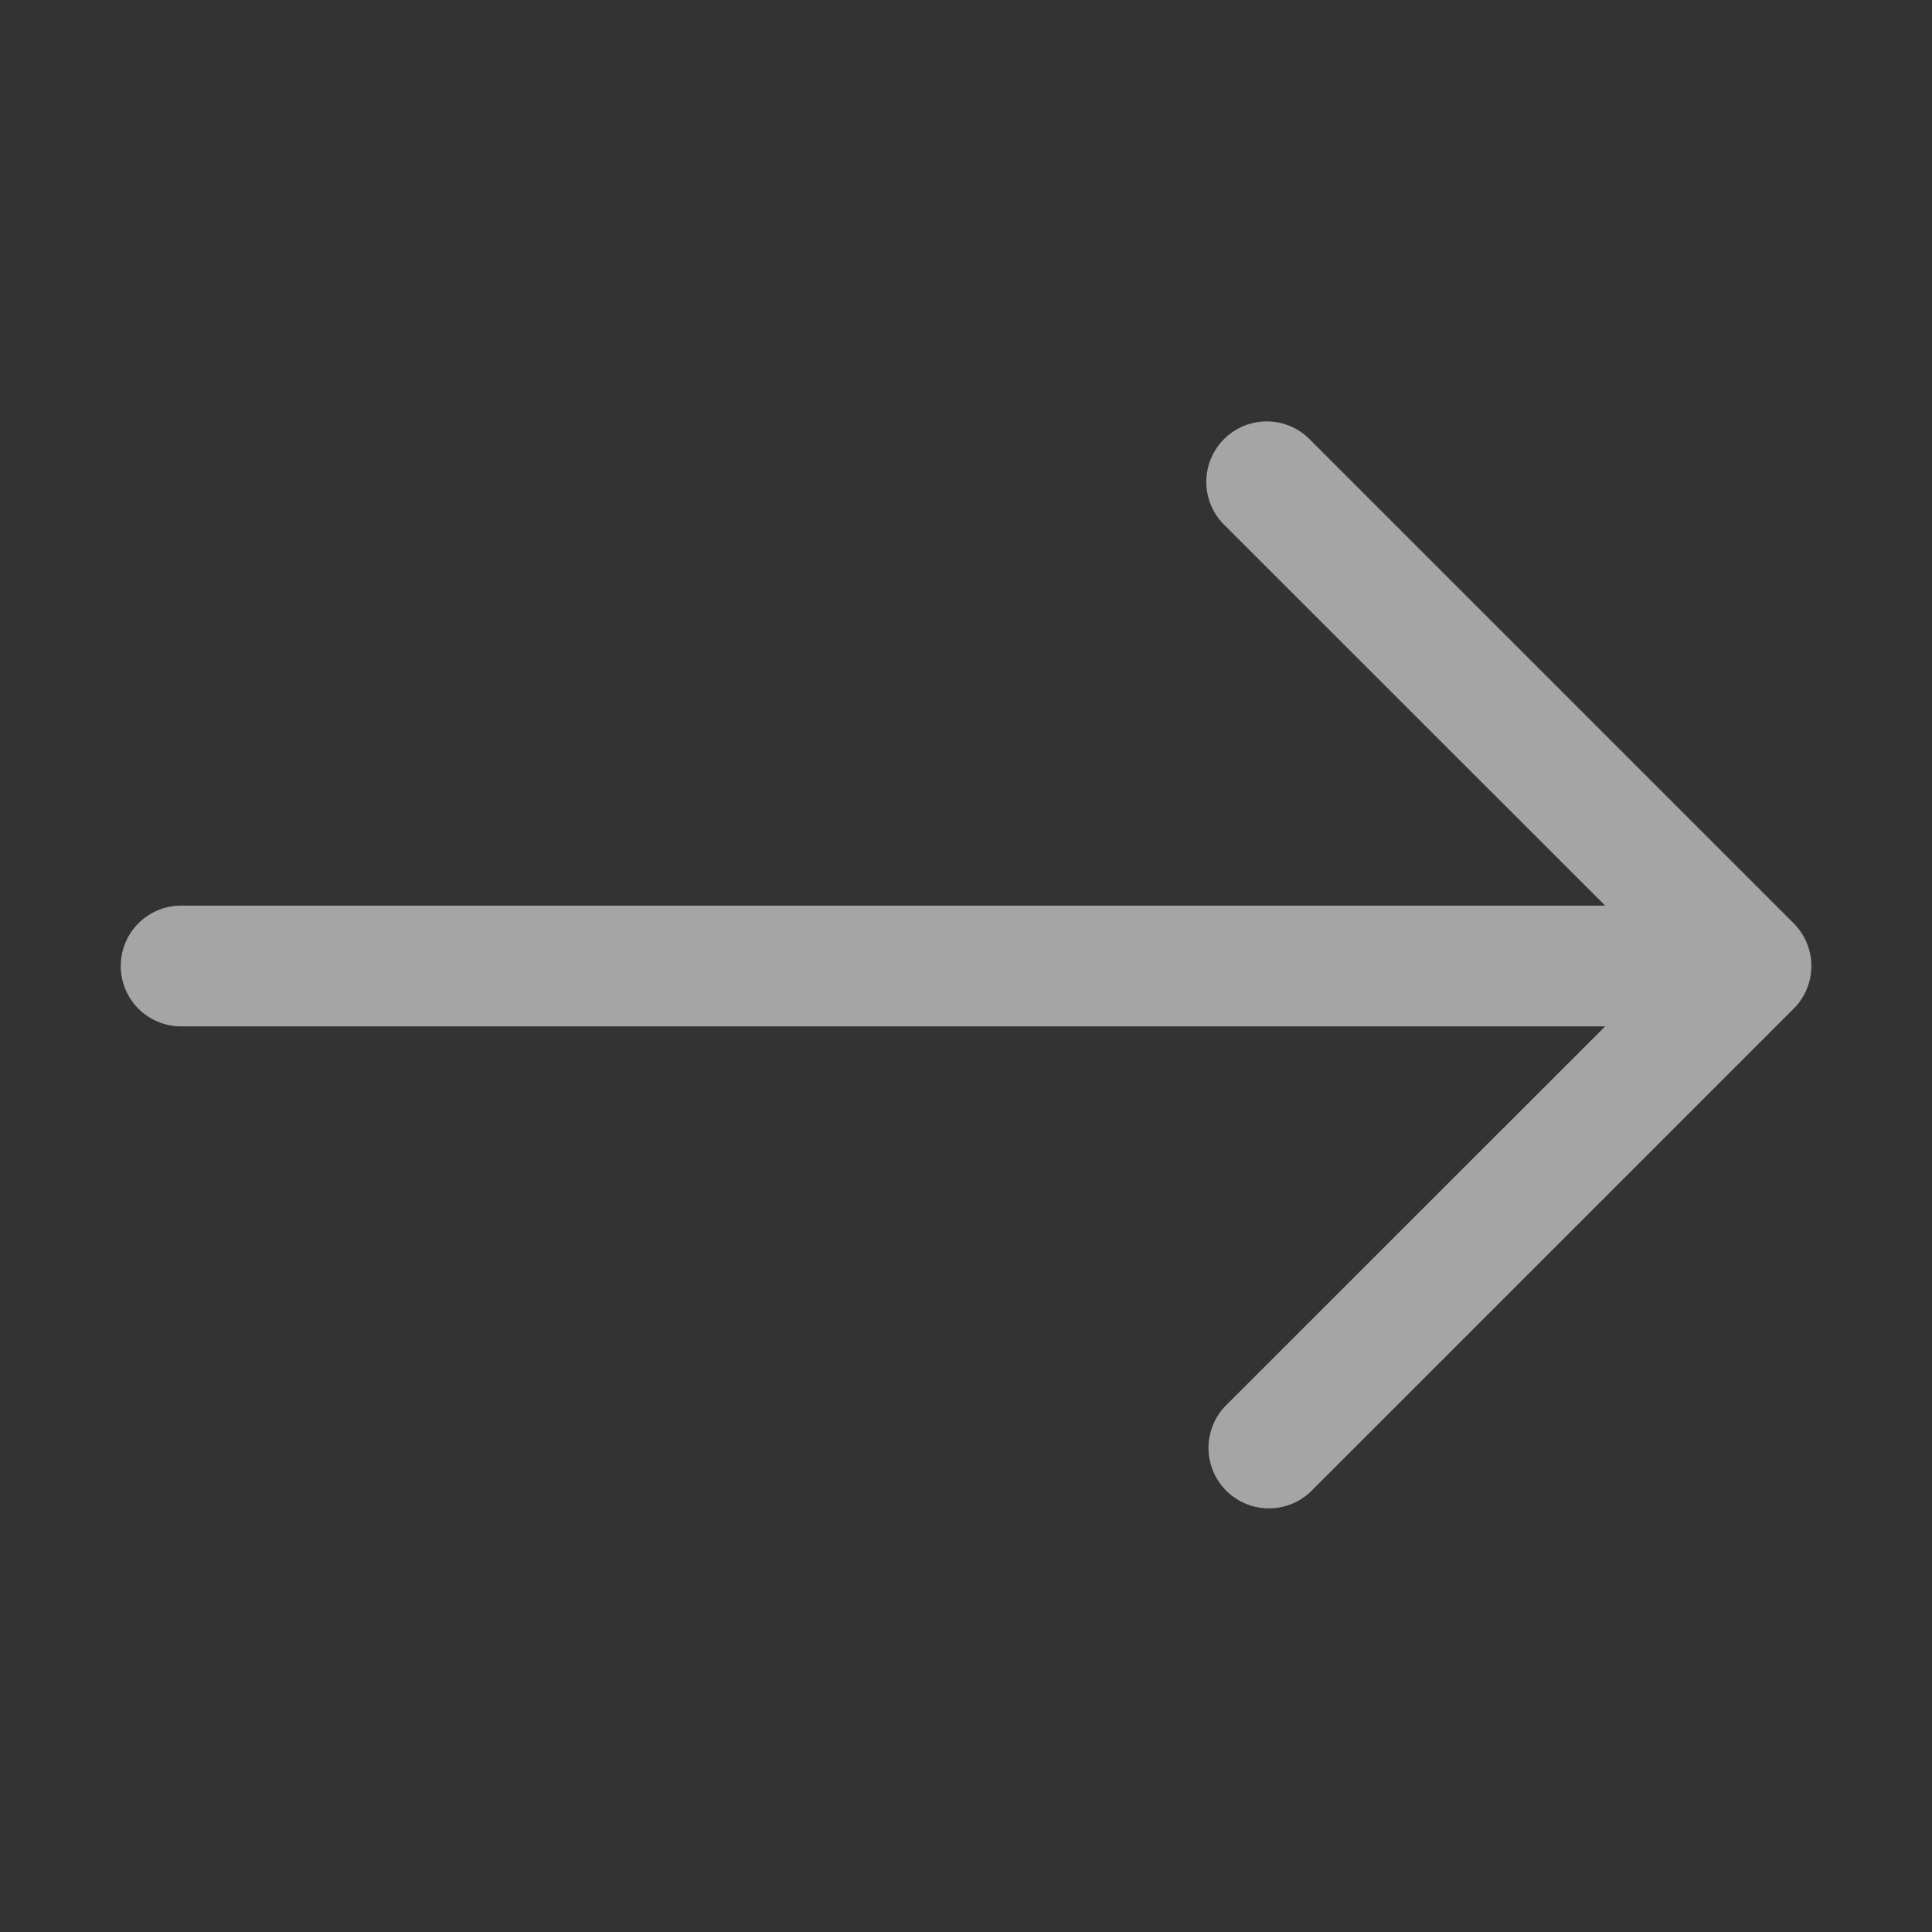 <svg width="40" height="40" fill="none" xmlns="http://www.w3.org/2000/svg"><rect width="100%" height="100%" fill="#333333" stroke="none"/><path fill-rule="evenodd" clip-rule="evenodd" d="M2.5 20a1.25 1.25 0 011.25-1.25h29.483l-7.868-7.865a1.252 1.252 0 111.77-1.77l10 10a1.25 1.25 0 010 1.77l-10 10a1.252 1.252 0 01-1.77-1.77l7.868-7.865H3.75A1.25 1.25 0 012.5 20z" fill="#fff" fill-opacity=".56"/></svg>